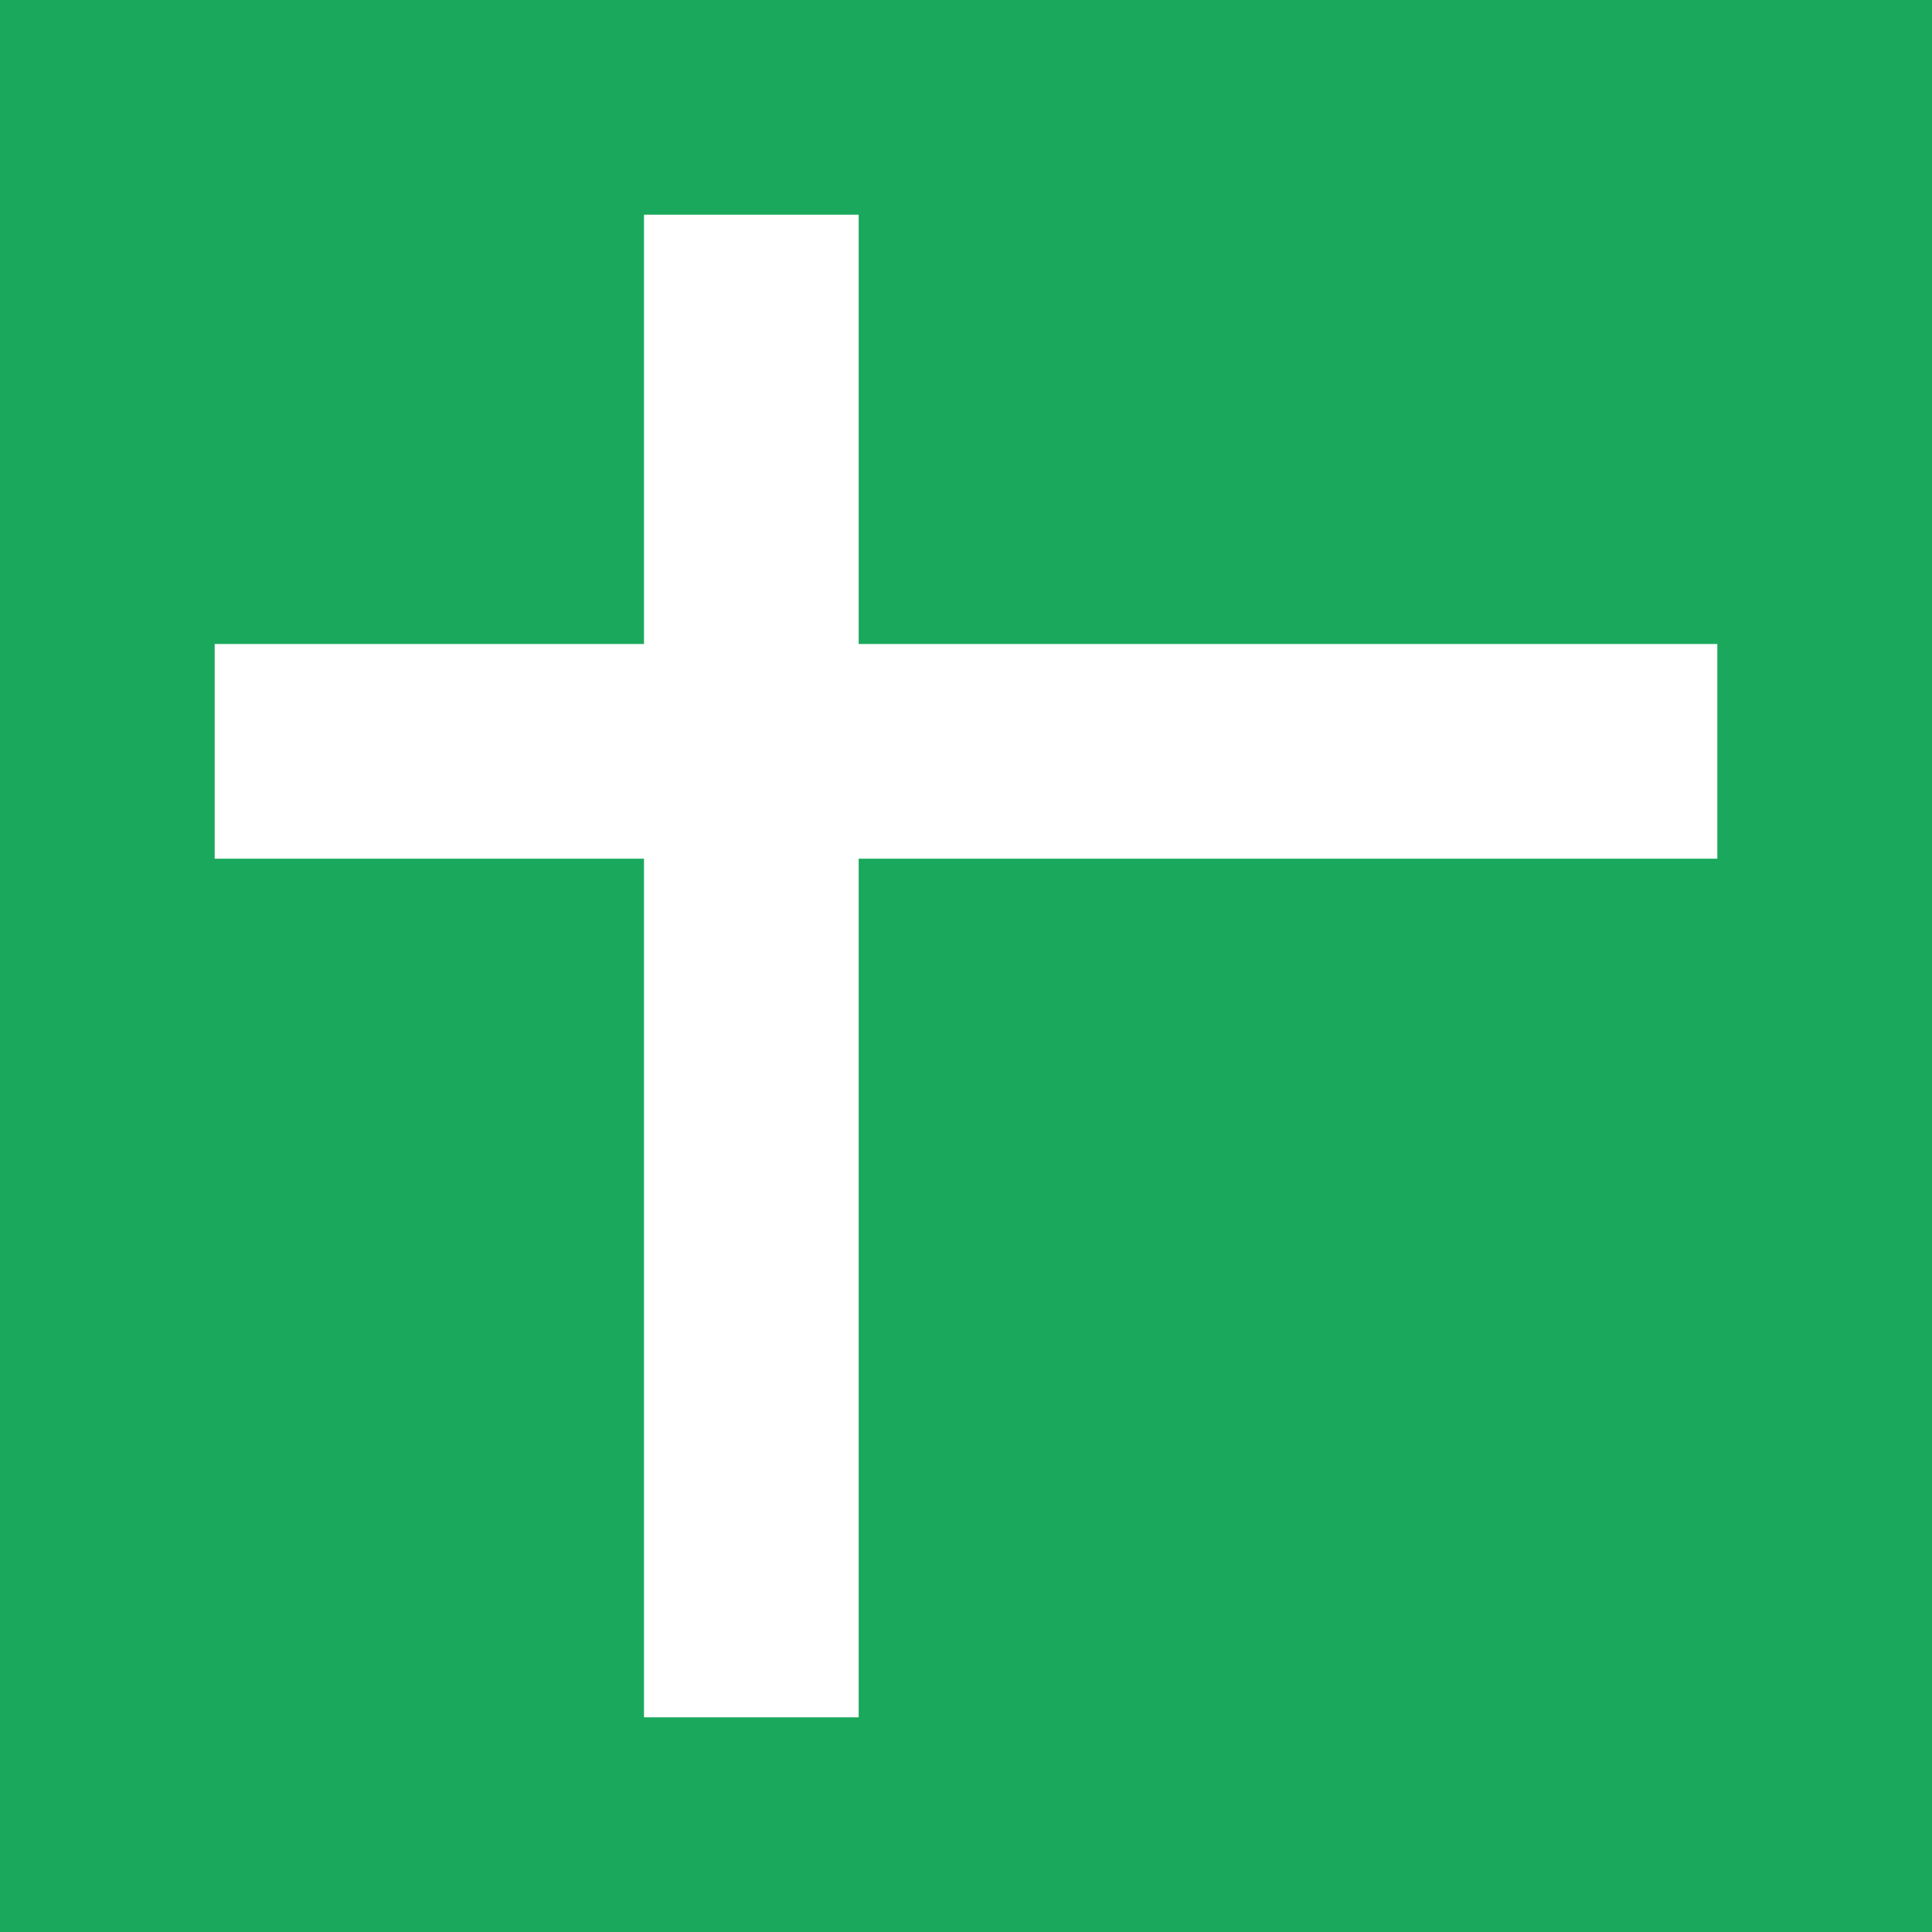 <svg width="512" height="512" viewBox="0 0 512 512" fill="none" xmlns="http://www.w3.org/2000/svg">
<rect width="512" height="512" fill="#1AA85D"/>
<rect x="42" y="41" width="427" height="430" fill="white"/>
<path d="M455.111 0H56.889C25.6 0 0 25.6 0 56.889V142.222V455.111C0 486.4 25.6 512 56.889 512H455.111C486.4 512 512 486.4 512 455.111V56.889C512 25.6 486.4 0 455.111 0ZM455.111 227.556H227.556V455.111H170.667V227.556H56.889V170.667H170.667V56.889H227.556V170.667H455.111V227.556Z" fill="#1AA85D"/>
</svg>
